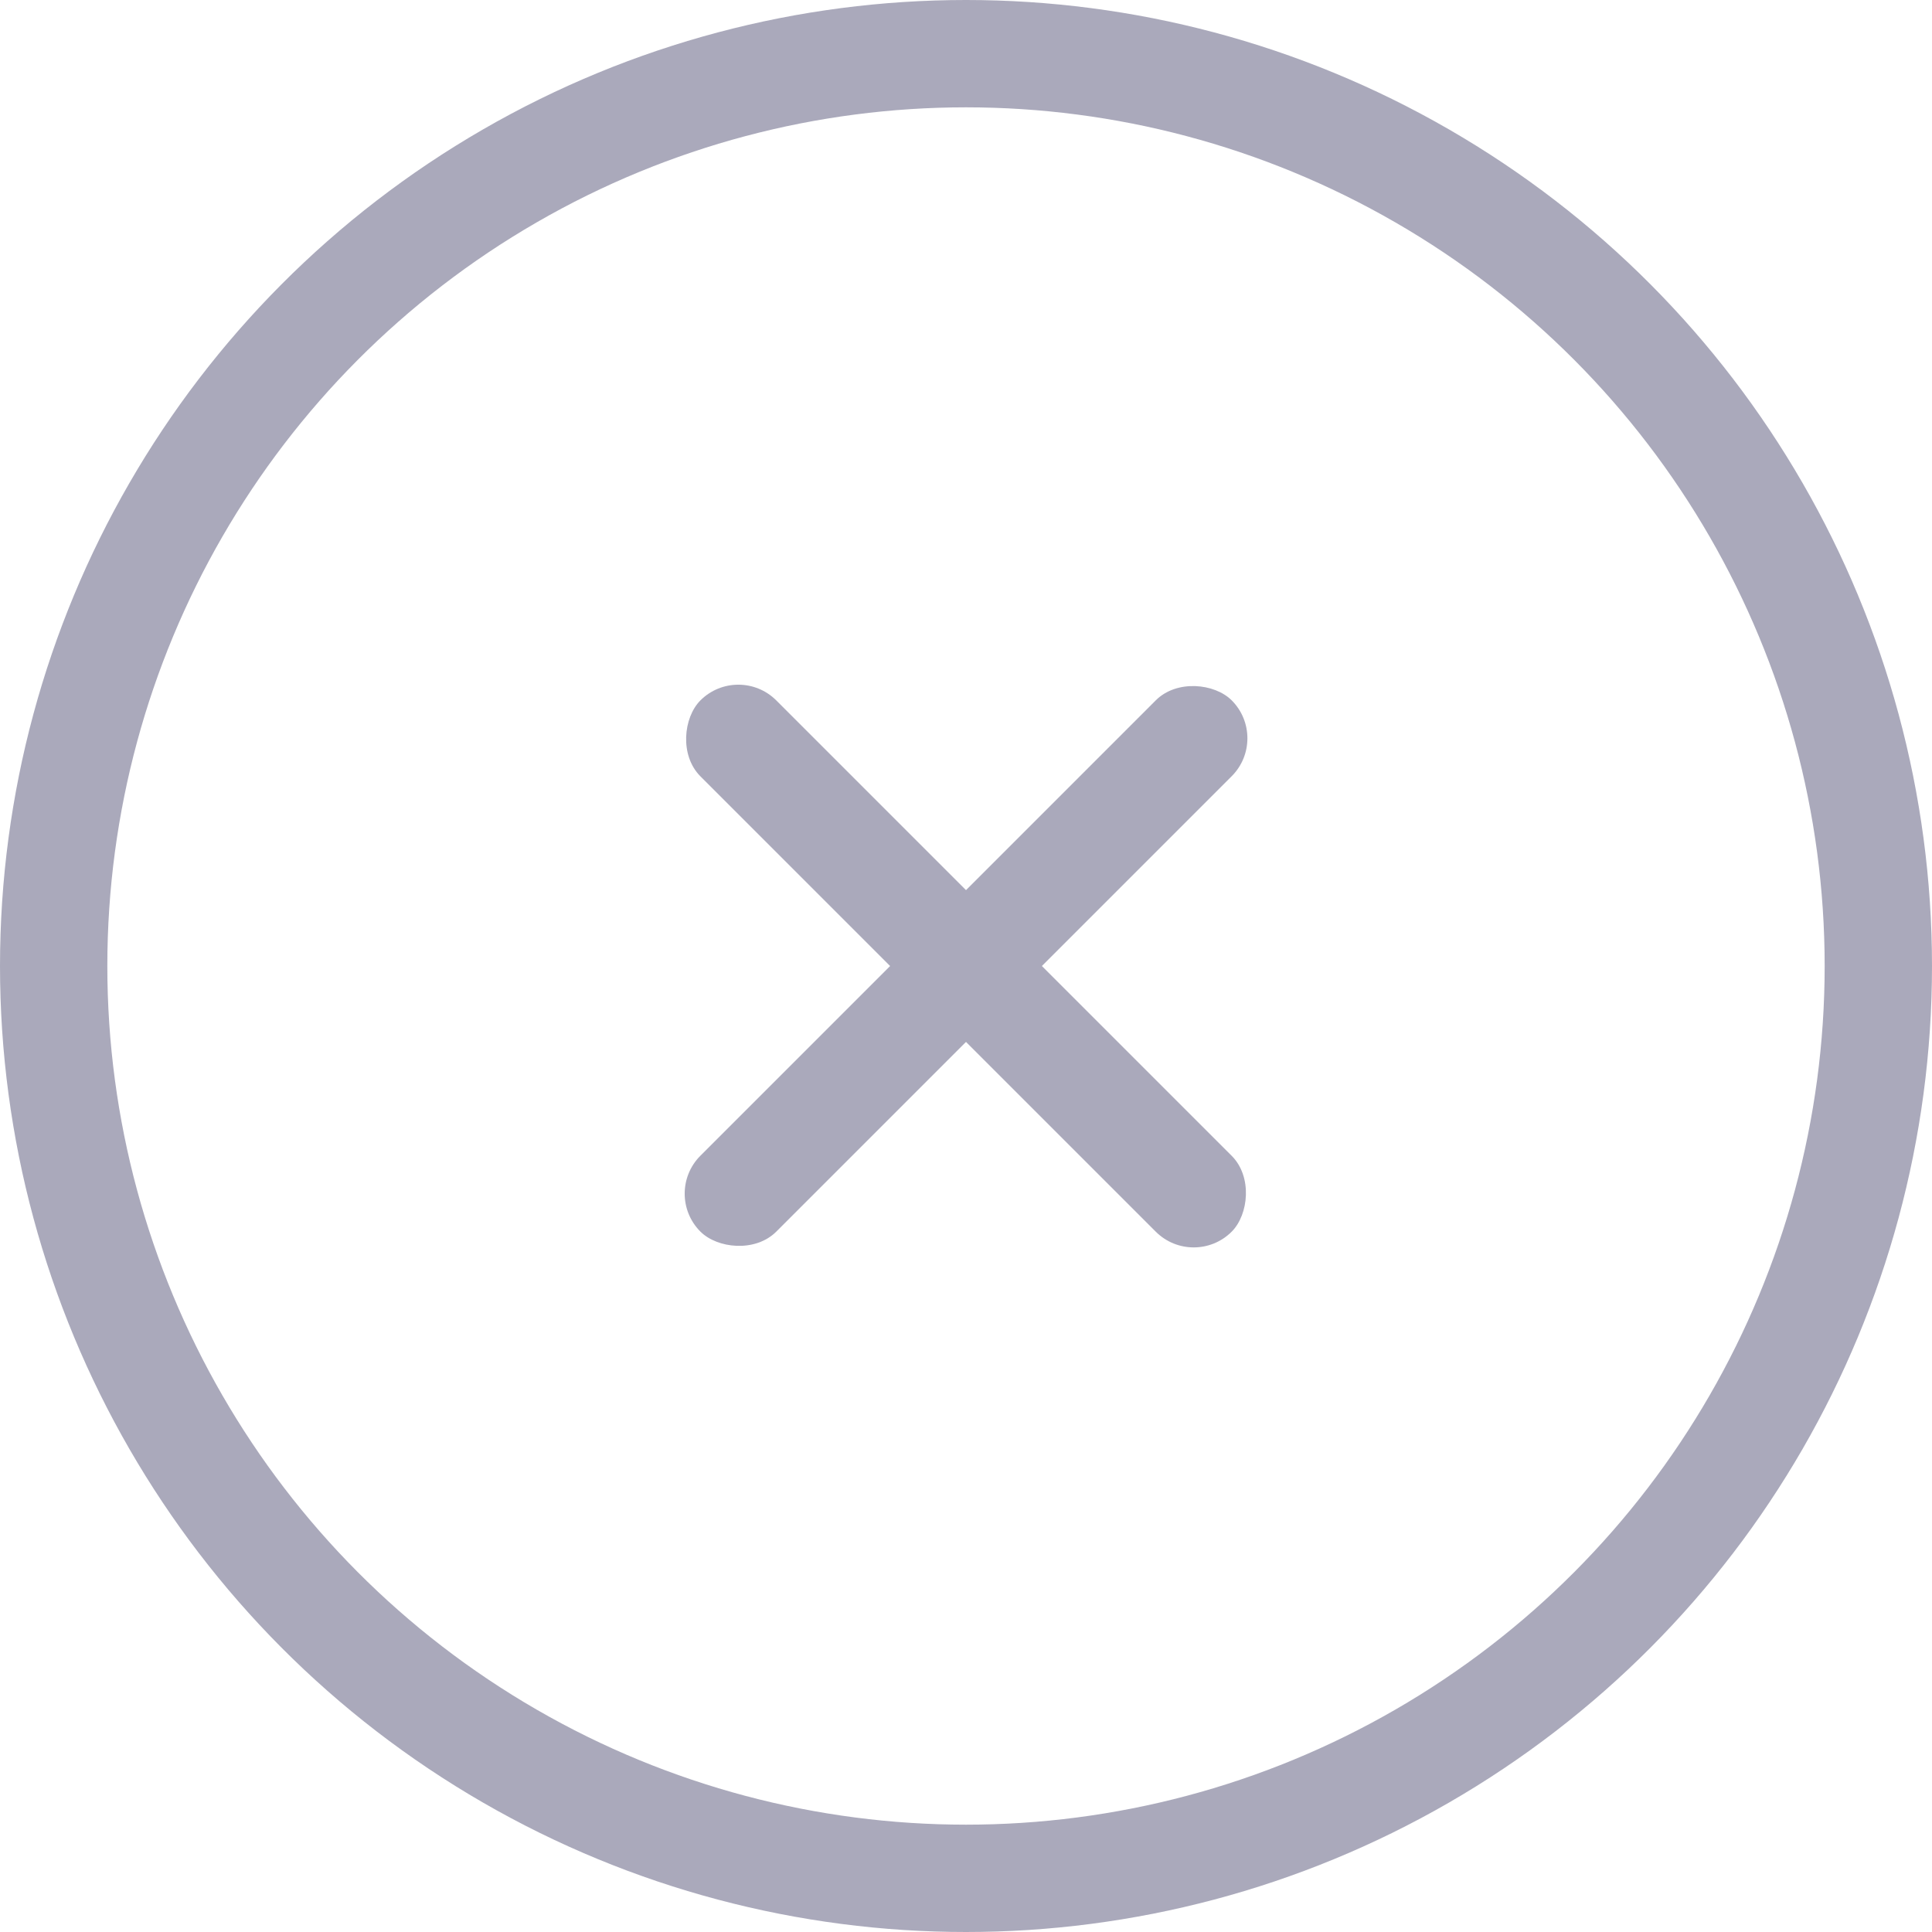 <svg width="36" height="36" viewBox="0 0 36 36" fill="none" xmlns="http://www.w3.org/2000/svg">
<g opacity="0.8">
<circle cx="18" cy="18" r="17" stroke="#9594AA" stroke-width="2"/>
<rect x="13.758" y="12.344" width="14" height="2" rx="1" transform="rotate(45 13.758 12.344)" fill="#9594AA"/>
<rect x="12.344" y="22.242" width="14" height="2" rx="1" transform="rotate(-45 12.344 22.242)" fill="#9594AA"/>
</g>
</svg>
